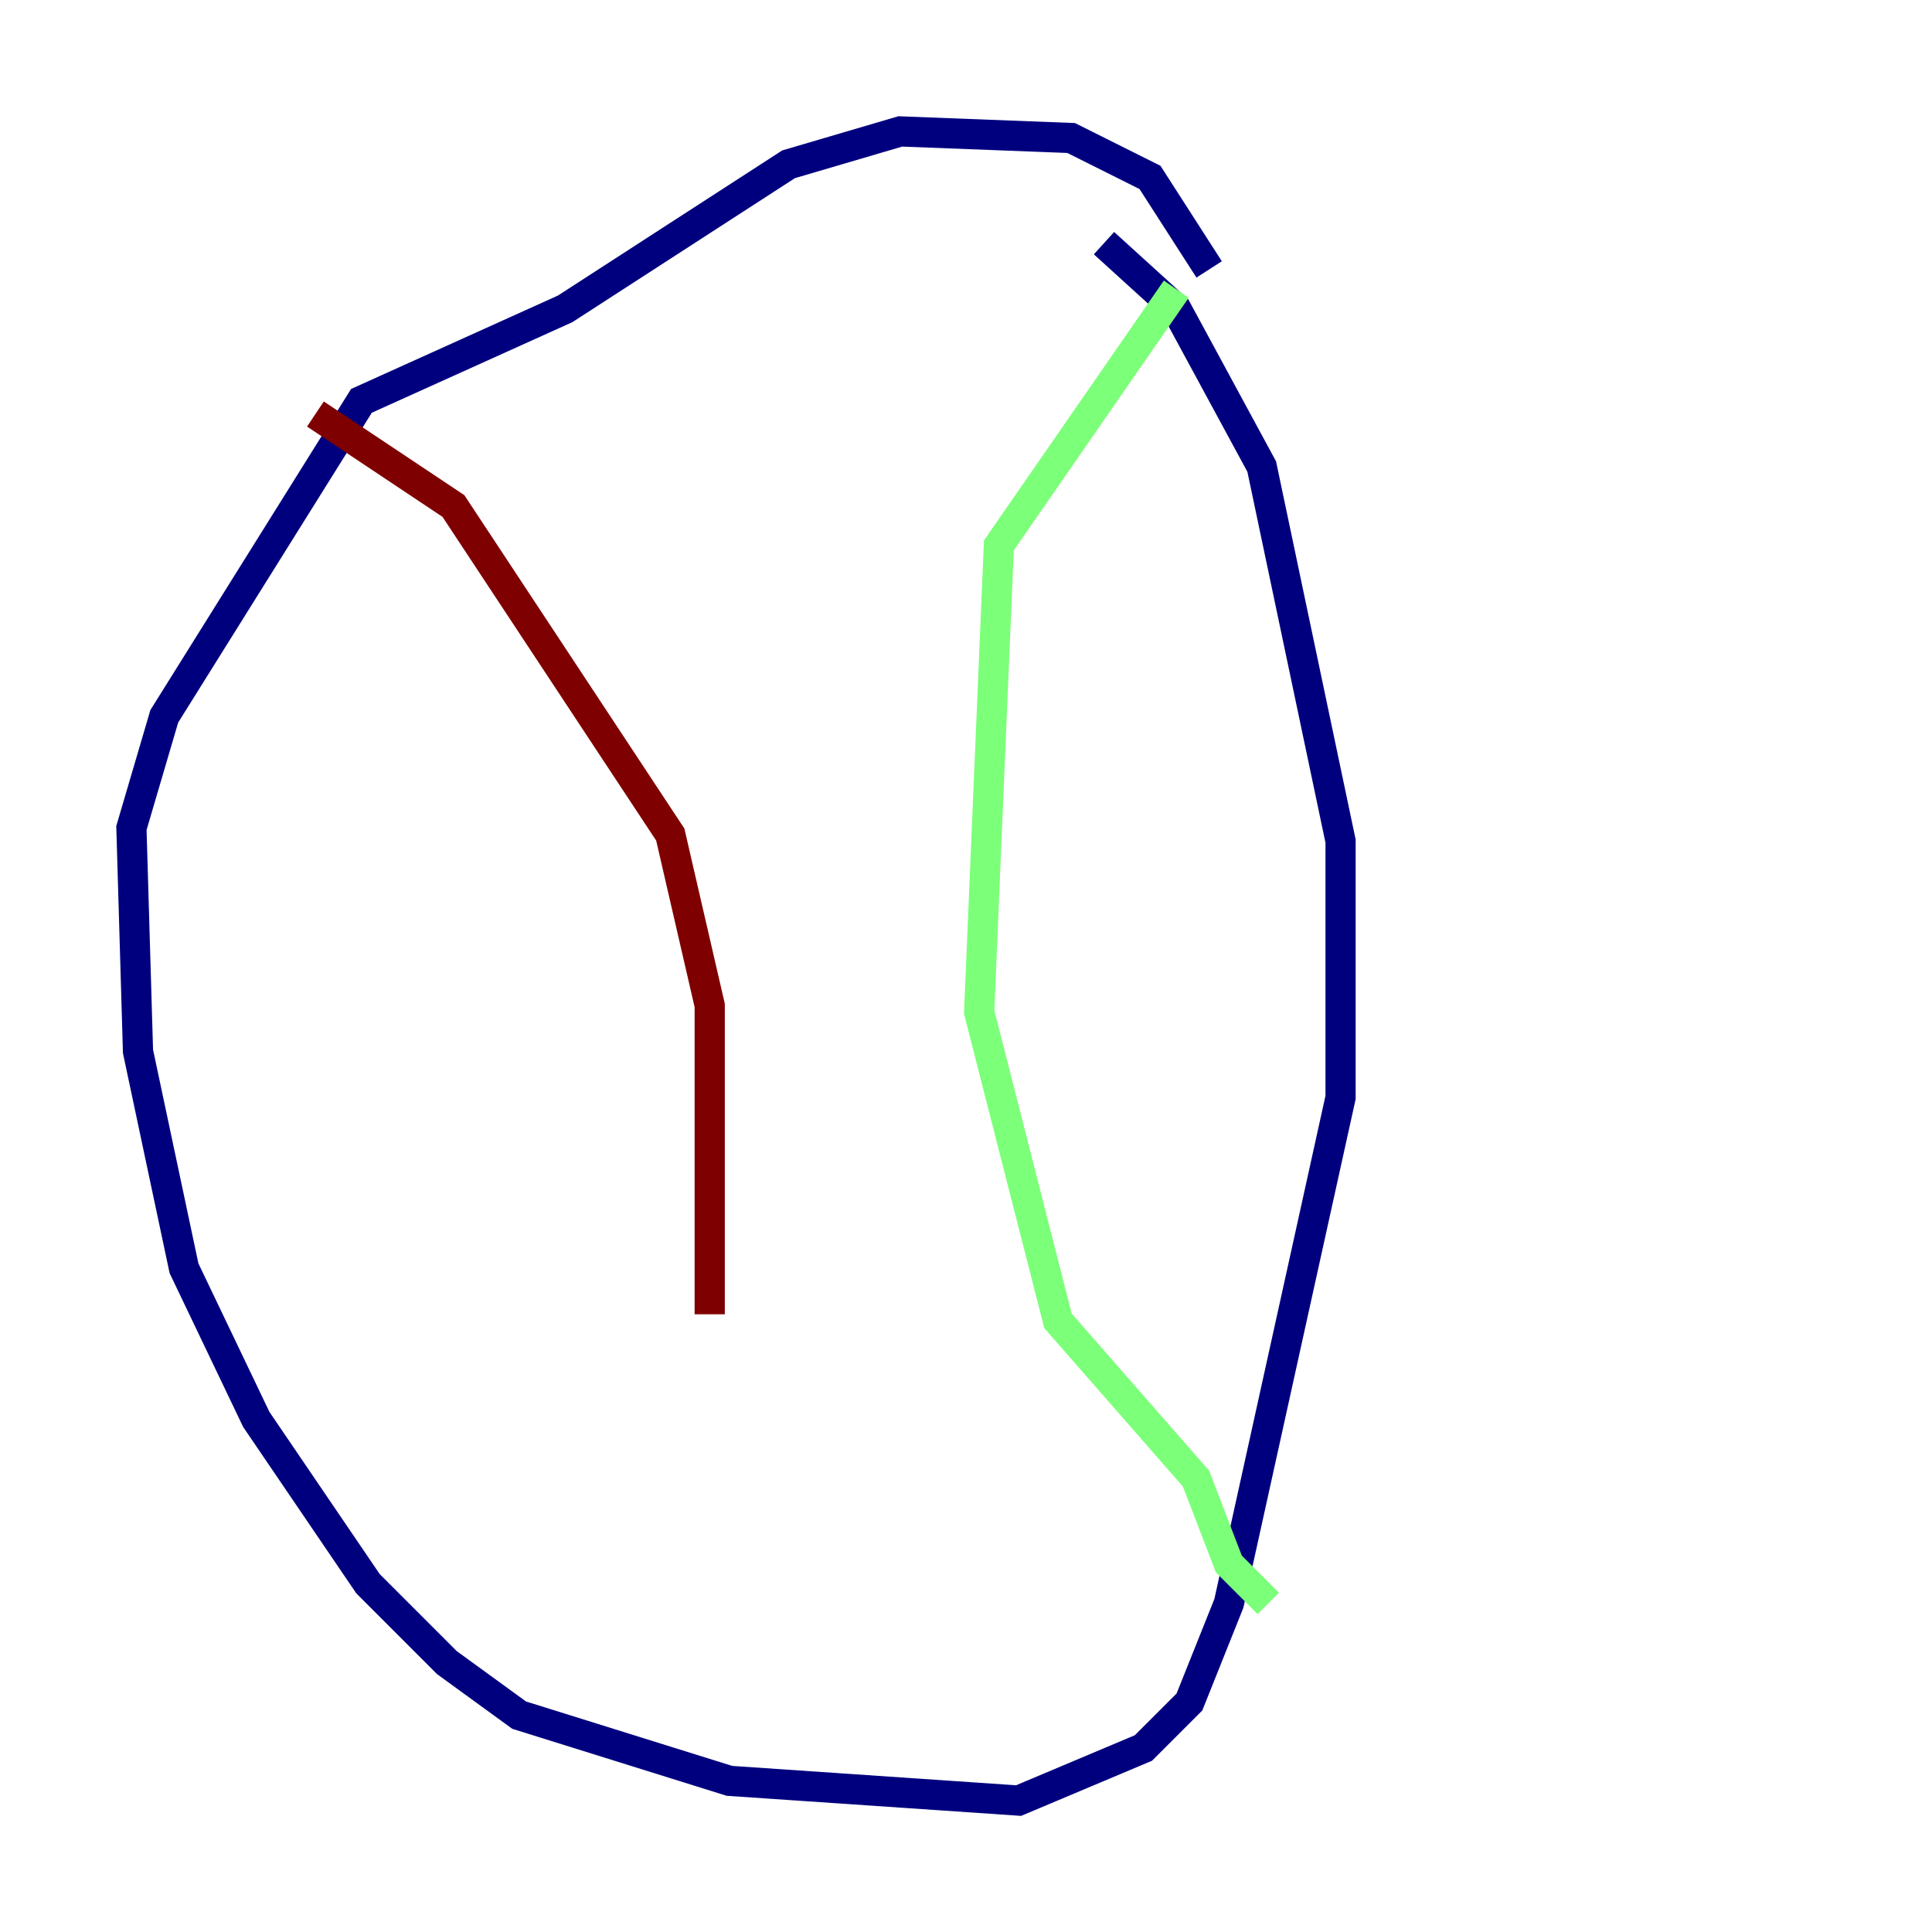 <?xml version="1.0" encoding="utf-8" ?>
<svg baseProfile="tiny" height="128" version="1.2" viewBox="0,0,128,128" width="128" xmlns="http://www.w3.org/2000/svg" xmlns:ev="http://www.w3.org/2001/xml-events" xmlns:xlink="http://www.w3.org/1999/xlink"><defs /><polyline fill="none" points="80.109,17.85 76.191,11.755 70.966,9.143 59.646,8.707 52.245,10.884 37.442,20.463 23.946,26.558 10.884,47.456 8.707,54.857 9.143,69.66 12.191,84.027 16.98,94.041 24.381,104.925 29.605,110.15 34.395,113.633 48.327,117.986 67.483,119.293 75.755,115.809 78.803,112.762 81.415,106.231 88.816,72.707 88.816,55.728 83.592,30.912 77.932,20.463 73.143,16.109" stroke="#00007f" stroke-width="2" /><polyline fill="none" points="77.932,19.157 66.177,36.136 64.871,67.048 70.095,87.51 79.238,97.959 81.415,103.619 84.027,106.231" stroke="#7cff79" stroke-width="2" /><polyline fill="none" points="20.898,27.429 30.041,33.524 44.408,55.292 47.02,66.612 47.02,87.075" stroke="#7f0000" stroke-width="2" /></svg>